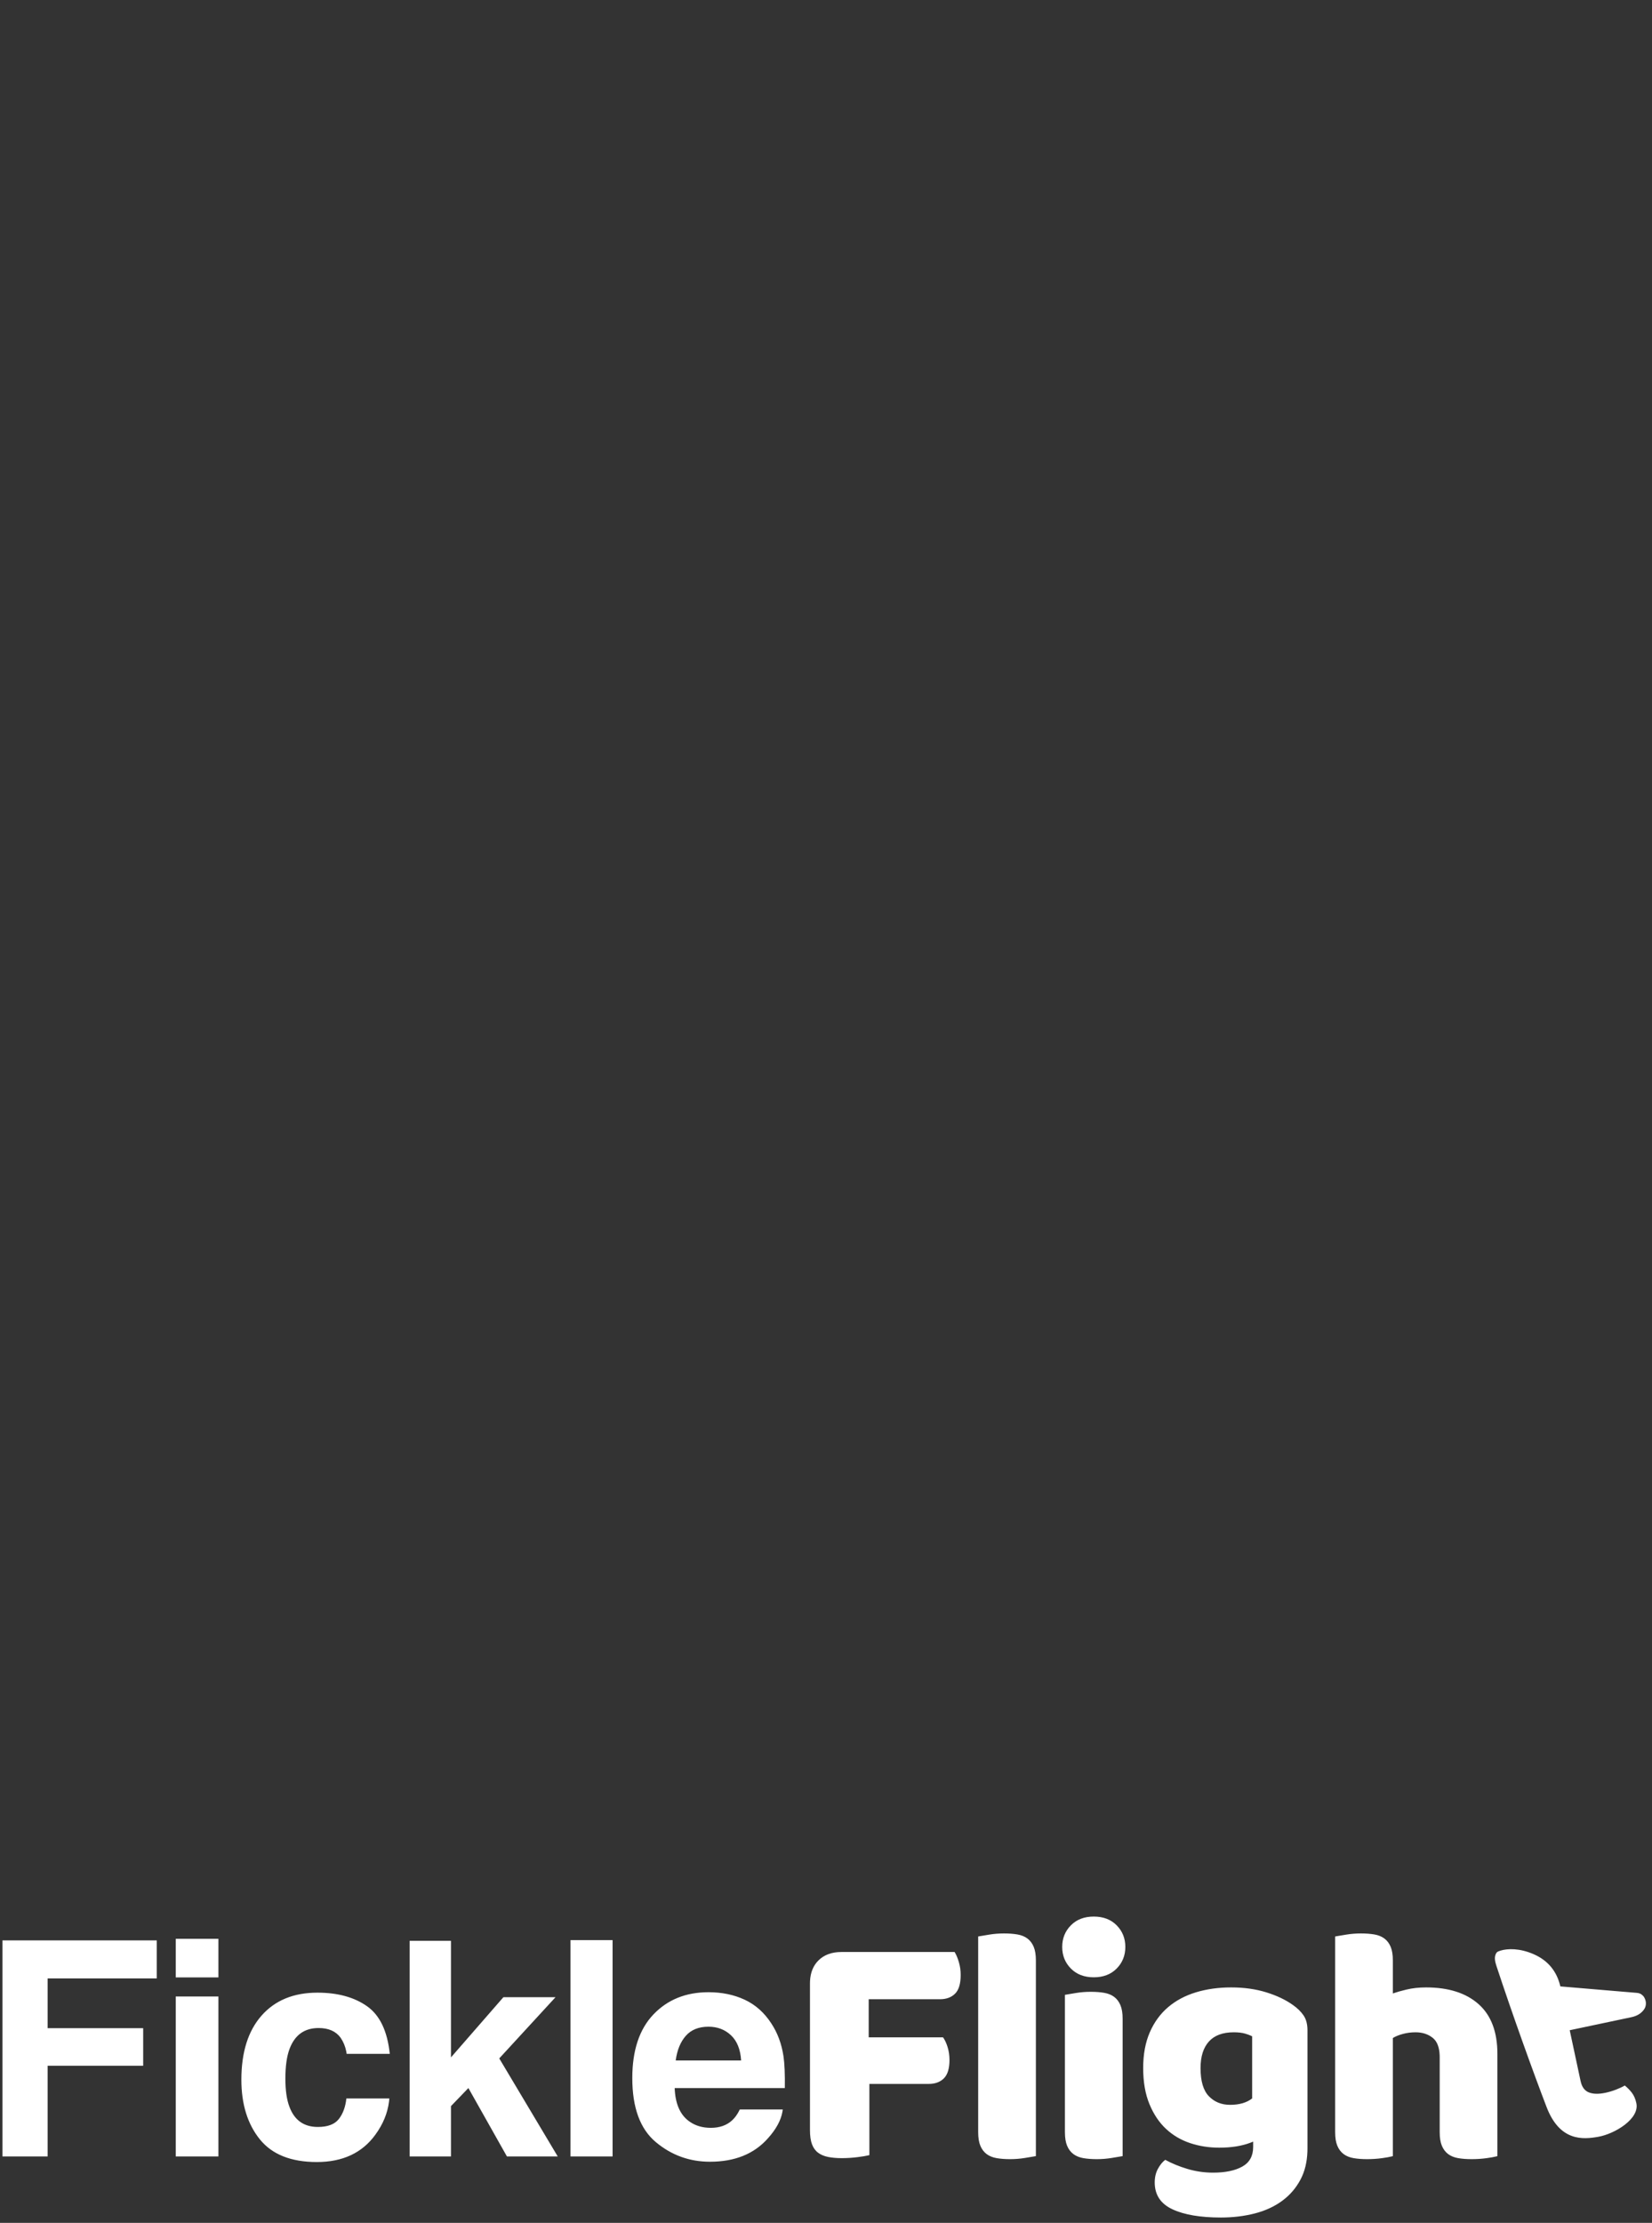 <svg width="368" height="495" viewBox="0 0 368 495" fill="none" xmlns="http://www.w3.org/2000/svg">
<rect x="0" y="0" width="368" height="495" fill="#333333" stroke="none"/>
<g clip-path="url(#clip0_2902_33896)">
<g clip-path="url(#clip1_2902_33896)">
<path d="M274.239 442.573C277.112 442.573 279.721 442.936 282.065 443.663C284.409 444.389 286.387 445.328 288 446.48C289.008 447.181 289.802 447.958 290.382 448.809C290.962 449.661 291.252 450.763 291.252 452.115V478.412L291.239 479.127C291.156 481.48 290.656 483.533 289.739 485.286C288.731 487.215 287.358 488.818 285.618 490.095C283.879 491.372 281.838 492.311 279.494 492.912C277.15 493.513 274.642 493.814 271.97 493.814C267.383 493.814 263.779 493.2 261.157 491.973C258.536 490.746 257.225 488.755 257.225 486C257.225 484.848 257.465 483.834 257.944 482.957C258.423 482.081 258.965 481.417 259.57 480.966C261.031 481.768 262.682 482.444 264.522 482.995C266.362 483.546 268.265 483.821 270.231 483.821C272.953 483.821 275.121 483.37 276.734 482.469C278.347 481.567 279.153 480.115 279.153 478.111V476.909L278.579 477.144C276.625 477.889 274.296 478.261 271.592 478.261C269.324 478.261 267.169 477.923 265.127 477.247C263.086 476.571 261.296 475.519 259.759 474.092C258.221 472.664 256.986 470.823 256.053 468.569C255.121 466.315 254.655 463.635 254.655 460.53C254.655 457.475 255.146 454.82 256.129 452.566C257.112 450.312 258.473 448.446 260.212 446.968C261.951 445.491 264.018 444.389 266.413 443.663C268.807 442.936 271.416 442.573 274.239 442.573ZM70.708 443.74C75.203 443.74 78.882 444.742 81.743 446.746C84.605 448.751 86.299 452.292 86.825 457.369H77.22L77.128 456.807C76.911 455.7 76.492 454.689 75.872 453.774C74.819 452.335 73.186 451.616 70.971 451.616C67.813 451.616 65.653 453.174 64.491 456.29C63.877 457.946 63.57 460.147 63.57 462.892C63.57 465.507 63.877 467.61 64.491 469.2C65.609 472.164 67.714 473.645 70.806 473.645C72.999 473.645 74.556 473.057 75.477 471.88C76.398 470.704 76.957 469.179 77.155 467.305H86.727L86.662 467.956C86.344 470.549 85.335 473.012 83.635 475.345C80.696 479.42 76.343 481.457 70.576 481.457C64.809 481.457 60.566 479.757 57.846 476.358C55.127 472.959 53.768 468.547 53.768 463.121C53.768 456.998 55.27 452.237 58.274 448.838C61.278 445.439 65.423 443.74 70.708 443.74ZM157.823 443.641C160.806 443.641 163.492 444.197 165.882 445.308C168.272 446.42 170.246 448.174 171.803 450.57C173.206 452.684 174.116 455.135 174.533 457.924C174.774 459.559 174.873 461.912 174.829 464.984H150.291L150.324 465.604C150.559 468.849 151.677 471.148 153.679 472.501C154.973 473.395 156.53 473.841 158.35 473.841C160.279 473.841 161.847 473.297 163.053 472.207C163.711 471.619 164.292 470.802 164.797 469.756H174.369L174.298 470.244C173.952 472.2 172.868 474.183 171.046 476.195C167.976 479.659 163.678 481.391 158.152 481.391C153.591 481.391 149.567 479.932 146.081 477.012C142.594 474.092 140.851 469.342 140.851 462.762C140.851 456.595 142.424 451.867 145.571 448.577C148.718 445.287 152.802 443.641 157.823 443.641ZM223.646 430.552C224.755 430.552 225.751 430.627 226.633 430.777C227.515 430.927 228.259 431.228 228.863 431.679C229.468 432.13 229.935 432.743 230.262 433.52C230.59 434.296 230.754 435.31 230.754 436.562V480.14L230.5 480.185C229.96 480.28 229.225 480.403 228.296 480.553C227.213 480.728 226.116 480.816 225.007 480.816C223.898 480.816 222.903 480.741 222.02 480.591C221.138 480.44 220.395 480.14 219.79 479.689C219.185 479.238 218.719 478.625 218.391 477.848C218.063 477.072 217.899 476.058 217.899 474.805V431.228L218.153 431.183C218.693 431.088 219.428 430.965 220.357 430.815C221.441 430.639 222.537 430.552 223.646 430.552ZM242.969 443.55C244.078 443.55 245.073 443.625 245.956 443.775C246.838 443.926 247.581 444.226 248.186 444.677C248.791 445.128 249.257 445.741 249.585 446.518C249.913 447.294 250.077 448.308 250.077 449.561V480.14L249.823 480.185C249.283 480.28 248.548 480.403 247.619 480.553C246.535 480.728 245.439 480.816 244.33 480.816C243.221 480.816 242.225 480.741 241.343 480.591C240.461 480.44 239.717 480.14 239.113 479.689C238.508 479.238 238.041 478.625 237.714 477.848C237.386 477.072 237.222 476.058 237.222 474.805V444.226L237.476 444.181C238.016 444.086 238.751 443.963 239.68 443.813C240.763 443.638 241.86 443.55 242.969 443.55ZM303.164 430.552C304.273 430.552 305.269 430.627 306.151 430.777C307.033 430.927 307.777 431.228 308.382 431.679C308.987 432.13 309.453 432.743 309.78 433.52C310.108 434.296 310.272 435.31 310.272 436.562V443.926L310.534 443.83C311.181 443.603 312.09 443.346 313.259 443.062C314.595 442.736 316.069 442.573 317.682 442.573C322.673 442.573 326.567 443.813 329.364 446.292C332.162 448.772 333.561 452.466 333.561 457.374V480.14L333.327 480.204C332.824 480.333 332.108 480.462 331.179 480.591C330.095 480.741 328.974 480.816 327.814 480.816C326.705 480.816 325.71 480.741 324.828 480.591C323.945 480.44 323.202 480.14 322.597 479.689C321.992 479.238 321.526 478.625 321.198 477.848C320.87 477.072 320.707 476.058 320.707 474.805V458.126L320.698 457.663C320.624 455.854 320.11 454.568 319.157 453.806C318.123 452.979 316.85 452.566 315.338 452.566C314.33 452.566 313.372 452.691 312.465 452.942C311.557 453.192 310.826 453.492 310.272 453.843V480.14L310.038 480.204C309.535 480.333 308.819 480.462 307.89 480.591C306.806 480.741 305.685 480.816 304.525 480.816C303.416 480.816 302.421 480.741 301.539 480.591C300.656 480.44 299.913 480.14 299.308 479.689C298.703 479.238 298.237 478.625 297.909 477.848C297.581 477.072 297.418 476.058 297.418 474.805V431.228L297.671 431.183C298.212 431.088 298.946 430.965 299.875 430.815C300.959 430.639 302.055 430.552 303.164 430.552ZM212.641 434.684L212.814 434.975C213.098 435.487 213.355 436.128 213.586 436.901C213.863 437.827 214.002 438.791 214.002 439.793C214.002 441.747 213.586 443.137 212.754 443.963C211.923 444.79 210.801 445.203 209.389 445.203H193.511V453.693H210.07L210.266 453.983C210.585 454.491 210.86 455.12 211.091 455.872C211.368 456.773 211.507 457.725 211.507 458.727C211.507 460.63 211.091 461.995 210.259 462.822C209.427 463.648 208.306 464.061 206.894 464.061H193.662V479.914L193.405 479.979C192.852 480.108 192.069 480.236 191.053 480.365C189.869 480.515 188.697 480.591 187.537 480.591C186.378 480.591 185.357 480.503 184.475 480.328C183.593 480.152 182.849 479.839 182.244 479.388C181.639 478.938 181.186 478.311 180.883 477.51C180.581 476.709 180.429 475.657 180.429 474.354V441.672L180.443 441.142C180.539 439.237 181.165 437.71 182.32 436.562C183.58 435.31 185.294 434.684 187.461 434.684H212.641ZM34.921 432.104V440.569H10.613V451.649H31.895V460.016H10.613V480.215H0.548V432.104H34.921ZM48.653 444.589V480.215H39.147V444.589H48.653ZM100.459 432.202V458.153L112.136 444.753H123.747L111.215 458.382L124.241 480.215H112.925L104.34 464.984L100.459 469.004V480.215H91.249V432.202H100.459ZM136.46 432.039V480.215H127.085V432.039H136.46ZM334.261 434.375C335.832 433.906 338.514 433.801 341.654 435.181C344.823 436.573 346.8 438.962 347.584 442.347L364.597 443.784C364.808 443.796 365.017 443.838 365.226 443.911C365.538 444.02 365.706 444.174 365.847 444.294C366.192 444.588 366.305 444.815 366.469 445.222C366.762 445.944 366.673 446.795 366.292 447.378C365.677 448.319 364.715 448.927 363.406 449.204L349.671 452.105L352.096 463.438C352.374 464.739 352.988 465.577 353.936 465.952C354.885 466.327 356.115 466.355 357.625 466.036C358.381 465.877 359.148 465.649 359.927 465.354C360.706 465.059 361.376 464.747 361.938 464.419C362.509 464.874 363.03 465.404 363.502 466.011C363.974 466.617 364.311 467.396 364.515 468.347C365.266 471.861 359.699 475.182 356.05 475.833C352.671 476.437 347.484 476.938 344.52 469.221C341.556 461.504 336.899 448.568 333.345 437.788C333.038 436.858 332.848 435.944 333.178 435.19C333.357 434.783 333.486 434.607 334.261 434.375ZM274.844 452.566C272.373 452.566 270.521 453.255 269.286 454.632C268.051 456.009 267.433 457.975 267.433 460.53C267.433 463.435 268.051 465.526 269.286 466.804C270.521 468.081 272.096 468.719 274.012 468.719C276.079 468.719 277.717 468.244 278.927 467.292V453.467L278.695 453.347C278.361 453.187 277.921 453.027 277.377 452.866C276.696 452.666 275.852 452.566 274.844 452.566ZM157.823 451.322C155.652 451.322 153.969 451.998 152.774 453.349C151.579 454.7 150.828 456.53 150.521 458.84H165.093C164.939 456.377 164.188 454.509 162.84 453.234C161.491 451.96 159.819 451.322 157.823 451.322ZM48.653 431.744V440.34H39.147V431.744H48.653ZM243.649 426.795C245.767 426.795 247.468 427.446 248.753 428.749C250.039 430.051 250.681 431.654 250.681 433.557C250.681 435.461 250.039 437.063 248.753 438.366C247.468 439.668 245.767 440.319 243.649 440.319C241.532 440.319 239.831 439.668 238.545 438.366C237.26 437.063 236.617 435.461 236.617 433.557C236.617 431.654 237.26 430.051 238.545 428.749C239.831 427.446 241.532 426.795 243.649 426.795Z" fill="white"/>
</g>
</g>
<defs>
<clipPath id="clip0_2902_33896">
<rect width="366.746" height="494.808" fill="white" transform="translate(0.548)"/>
</clipPath>
<clipPath id="clip1_2902_33896">
<rect width="366.746" height="69.113" fill="white" transform="translate(0.548 425.695)"/>
</clipPath>
</defs>
</svg>
